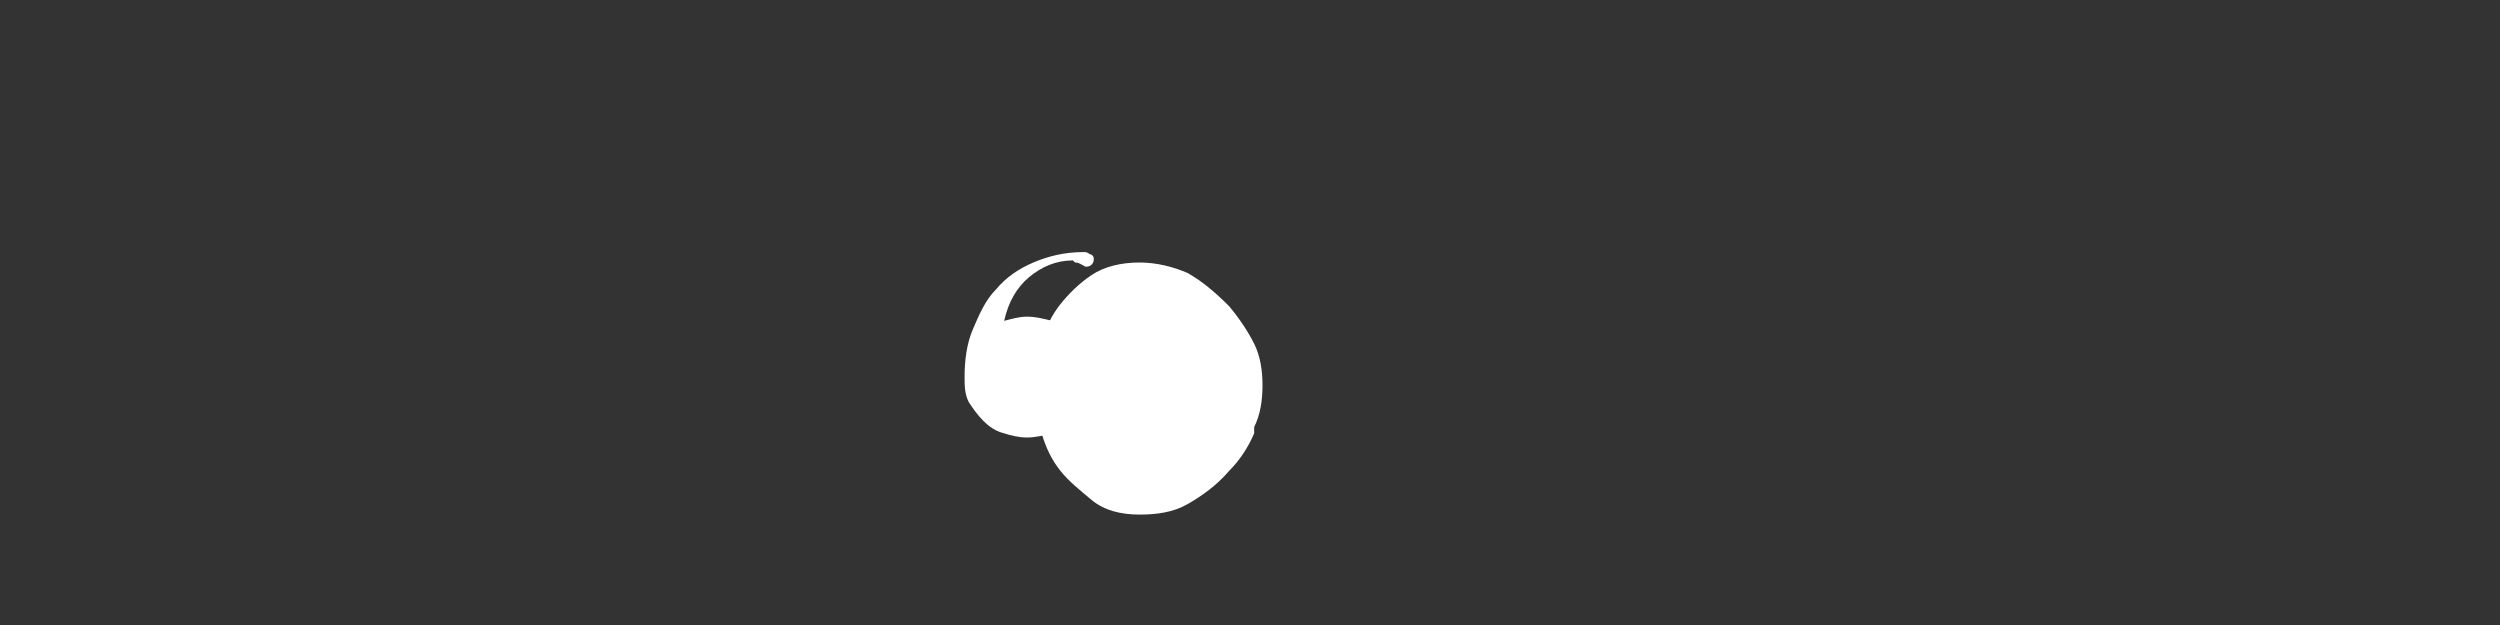 <?xml version="1.0" encoding="UTF-8"?>
<svg width="120" height="30" viewBox="0 0 120 30" fill="none" xmlns="http://www.w3.org/2000/svg">
  <rect x="0" y="0" width="120" height="30" fill="#333333" stroke="none"/>
  <g transform="translate(20, 5)">
    <path d="M40.2 15.8c-.3.7-.7 1.3-1.2 1.8-.6.7-1.3 1.2-2 1.6-.7.4-1.5.5-2.3.5-.9 0-1.7-.2-2.3-.7-.6-.5-1.1-.9-1.5-1.4-.4-.5-.7-1.1-.9-1.8-.2-.7-.3-1.4-.3-2.2s.1-1.5.3-2.2c.2-.7.5-1.3.9-1.8.4-.5.9-1 1.5-1.4.6-.4 1.4-.6 2.3-.6.8 0 1.6.2 2.3.5.7.4 1.3.9 2 1.6.5.6.9 1.2 1.2 1.8.3.6.4 1.3.4 2 0 .7-.1 1.4-.4 2z" fill="white"/>
    <path d="M31.5 7.5c-.8 0-1.5.3-2.1.8-.6.5-1 1.2-1.2 2.1.4-.1.7-.2 1.1-.2.4 0 .8.1 1.2.2.4.1.7.3 1 .6.3.3.5.6.7.9.2.4.2.8.2 1.2 0 .4-.1.8-.2 1.2-.2.4-.4.7-.7.9-.3.3-.6.5-1 .6-.4.1-.8.2-1.2.2-.4 0-.8-.1-1.1-.2-.4-.1-.7-.3-1-.6-.3-.3-.5-.6-.7-.9-.2-.4-.2-.8-.2-1.2 0-.8.1-1.6.4-2.3.3-.7.6-1.4 1.1-1.9.5-.6 1.1-1 1.8-1.3.7-.3 1.5-.5 2.4-.5.1 0 .2 0 .3.1.1 0 .2.1.2.2 0 .1 0 .2-.1.3-.1.1-.2.1-.3.1-.2-.1-.3-.2-.5-.2z" fill="white"/>
  </g>
</svg> 